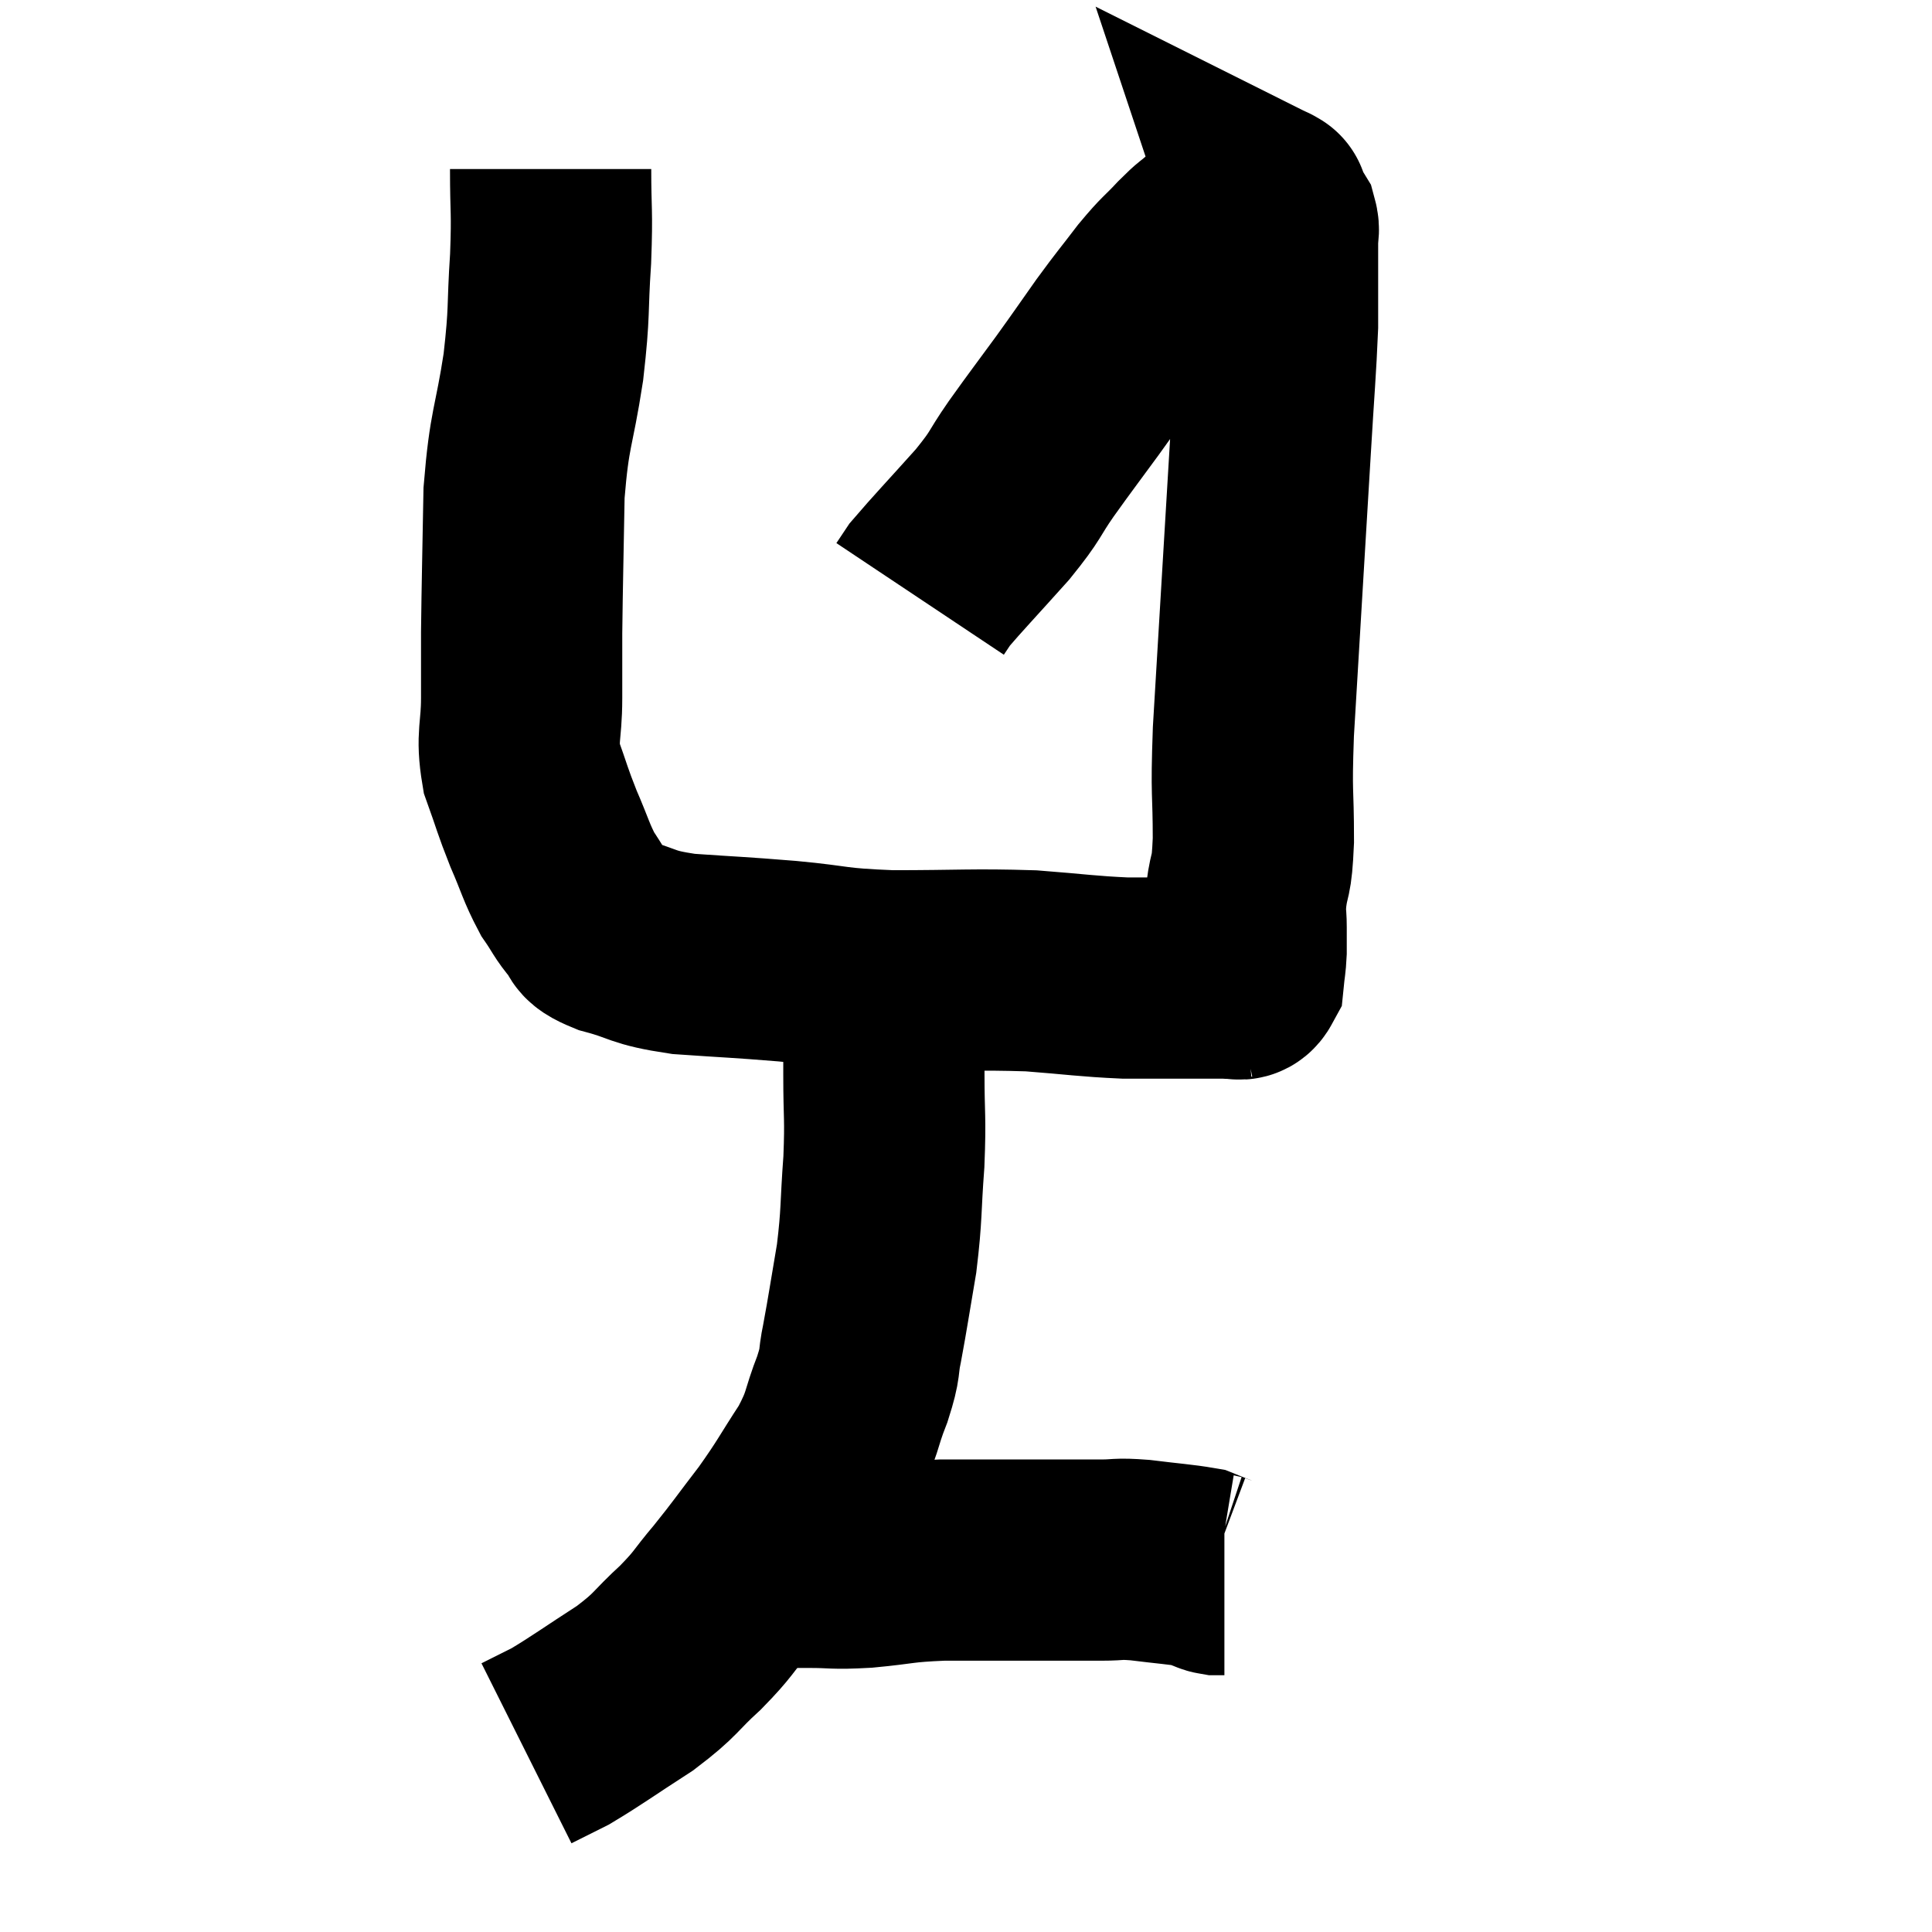 <svg width="48" height="48" viewBox="0 0 48 48" xmlns="http://www.w3.org/2000/svg"><path d="M 13.68 4.2 C 13.68 5.31, 13.725 5.19, 13.68 6.42 C 13.59 7.77, 13.665 7.665, 13.5 9.12 C 13.26 10.68, 13.155 10.59, 13.02 12.24 C 12.99 13.98, 12.975 14.445, 12.96 15.72 C 12.96 16.53, 12.96 16.5, 12.96 17.34 C 12.96 18.21, 12.825 18.27, 12.96 19.08 C 13.23 19.83, 13.215 19.86, 13.5 20.58 C 13.8 21.27, 13.815 21.42, 14.1 21.96 C 14.37 22.35, 14.37 22.425, 14.64 22.74 C 14.91 22.98, 14.595 22.98, 15.18 23.22 C 16.08 23.46, 15.885 23.535, 16.98 23.7 C 18.27 23.79, 18.27 23.775, 19.56 23.88 C 20.85 24, 20.625 24.06, 22.14 24.12 C 23.88 24.12, 24.165 24.075, 25.62 24.12 C 26.79 24.21, 26.985 24.255, 27.96 24.3 C 28.74 24.3, 28.86 24.3, 29.52 24.3 C 30.06 24.3, 30.33 24.3, 30.6 24.3 C 30.6 24.3, 30.525 24.315, 30.6 24.3 C 30.75 24.27, 30.81 24.405, 30.9 24.24 C 30.93 23.94, 30.945 23.94, 30.96 23.64 C 30.96 23.34, 30.96 23.385, 30.96 23.04 C 30.96 22.65, 30.915 22.8, 30.96 22.26 C 31.05 21.57, 31.095 21.9, 31.14 20.88 C 31.14 19.53, 31.08 19.86, 31.14 18.18 C 31.26 16.17, 31.275 15.915, 31.38 14.16 C 31.47 12.66, 31.47 12.675, 31.56 11.16 C 31.65 9.63, 31.695 9.18, 31.74 8.1 C 31.74 7.47, 31.74 7.35, 31.74 6.84 C 31.74 6.45, 31.74 6.285, 31.74 6.06 C 31.74 6, 31.74 6.06, 31.74 5.94 C 31.74 5.76, 31.785 5.745, 31.74 5.58 C 31.65 5.43, 31.62 5.4, 31.56 5.28 C 31.53 5.19, 31.515 5.145, 31.5 5.1 C 31.5 5.1, 31.5 5.1, 31.5 5.1 C 31.5 5.1, 31.53 5.115, 31.5 5.1 C 31.44 5.07, 31.44 5.055, 31.38 5.04 C 31.32 5.04, 31.29 5.04, 31.26 5.04 C 31.26 5.04, 31.335 5.04, 31.26 5.04 C 31.11 5.04, 31.245 4.86, 30.96 5.04 C 30.54 5.4, 30.465 5.46, 30.12 5.76 C 29.85 6, 29.925 5.895, 29.58 6.24 C 29.16 6.69, 29.19 6.6, 28.74 7.14 C 28.26 7.77, 28.275 7.725, 27.78 8.4 C 27.27 9.12, 27.3 9.09, 26.76 9.84 C 26.19 10.62, 26.145 10.665, 25.62 11.4 C 25.14 12.09, 25.29 12, 24.66 12.78 C 23.88 13.65, 23.55 13.995, 23.1 14.52 C 22.98 14.7, 22.92 14.79, 22.86 14.88 L 22.86 14.88" fill="none" stroke="black" stroke-width="5"></path><path d="M 21 24 C 21.15 24.12, 21.135 24.09, 21.3 24.24 C 21.48 24.42, 21.495 24.345, 21.66 24.6 C 21.81 24.93, 21.885 24.735, 21.96 25.26 C 21.96 25.98, 21.96 25.8, 21.96 26.7 C 21.96 27.78, 22.005 27.72, 21.96 28.86 C 21.87 30.06, 21.915 30.135, 21.78 31.26 C 21.6 32.31, 21.57 32.55, 21.42 33.36 C 21.3 33.93, 21.405 33.795, 21.18 34.5 C 20.85 35.34, 20.97 35.325, 20.52 36.18 C 19.95 37.05, 19.965 37.095, 19.38 37.92 C 18.78 38.7, 18.735 38.79, 18.18 39.48 C 17.67 40.08, 17.76 40.065, 17.16 40.68 C 16.47 41.31, 16.59 41.325, 15.78 41.94 C 14.85 42.54, 14.595 42.735, 13.92 43.14 C 13.5 43.35, 13.29 43.455, 13.08 43.56 C 13.08 43.56, 13.08 43.56, 13.08 43.56 L 13.08 43.56" fill="none" stroke="black" stroke-width="5"></path><path d="M 18.42 38.94 C 18.9 38.94, 18.96 38.94, 19.38 38.94 C 19.74 38.94, 19.575 38.94, 20.1 38.94 C 20.79 38.94, 20.655 38.985, 21.48 38.94 C 22.44 38.85, 22.335 38.805, 23.4 38.76 C 24.57 38.76, 24.75 38.76, 25.74 38.76 C 26.55 38.76, 26.715 38.76, 27.36 38.76 C 27.84 38.76, 27.72 38.715, 28.32 38.76 C 29.04 38.85, 29.325 38.865, 29.76 38.94 C 29.91 39, 29.94 39.015, 30.06 39.06 C 30.15 39.09, 30.15 39.105, 30.24 39.12 L 30.42 39.12" fill="none" stroke="black" stroke-width="5"></path></svg>